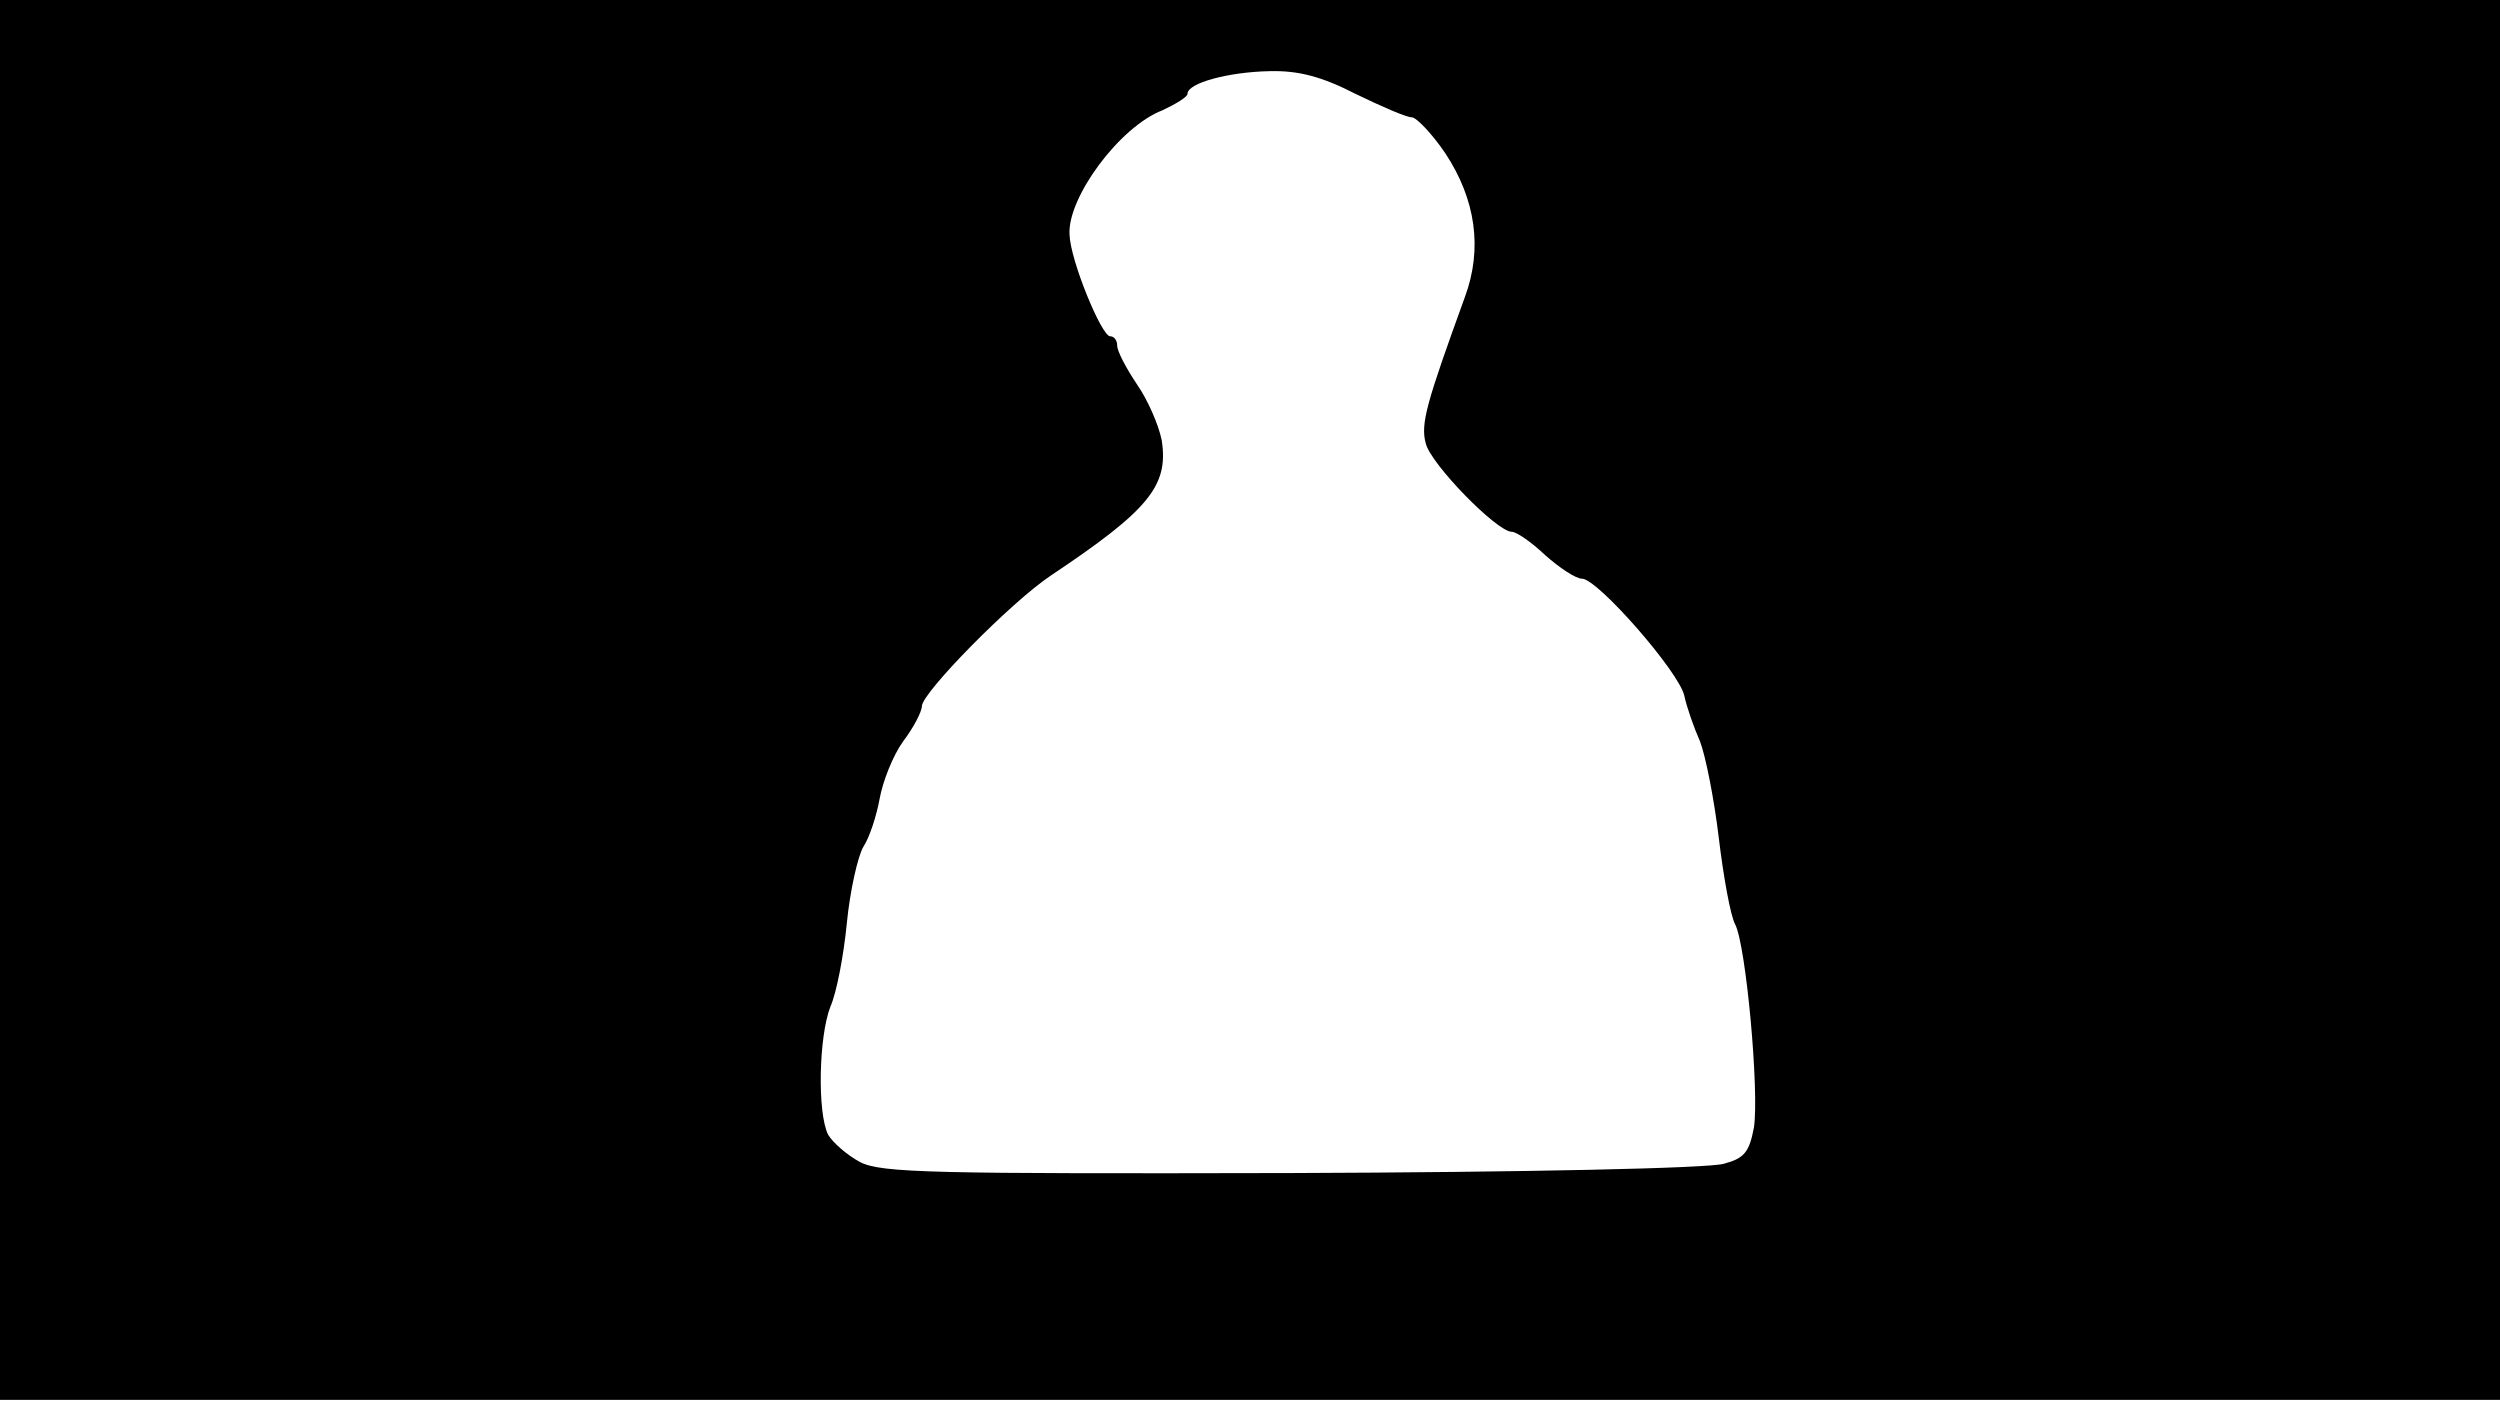 <svg version="1.0" xmlns="http://www.w3.org/2000/svg"
 width="668px" style="transform:scale(1,1.001);" height="375.75px" viewBox="0 0 320 180"
 preserveAspectRatio="xMidYMid meet">
<g transform="translate(0,180) scale(0.1,-0.1)"
fill="#000000" stroke="none">
<path d="M0 905 l0 -895 1600 0 1600 0 0 895 0 895 -1600 0 -1600 0 0 -895z m1735 775
c33 -16 65 -30 72 -30 6 0 26 -21 43 -46 39 -59 48 -122 25 -184 -49 -135 -57
-162 -50 -187 6 -26 91 -113 110 -113 6 0 25 -13 43 -30 18 -16 39 -30 47 -30
20 0 125 -120 131 -150 3 -14 12 -40 20 -58 7 -18 18 -73 24 -123 6 -50 15
-100 21 -111 14 -27 31 -214 24 -260 -6 -31 -12 -39 -38 -46 -18 -6 -258 -11
-554 -12 -458 -1 -525 0 -552 14 -17 9 -35 25 -41 35 -14 28 -12 126 3 164 8
18 17 66 21 107 4 41 14 85 21 97 8 12 17 40 21 62 4 22 17 55 30 73 13 17 24
38 24 45 0 17 114 133 165 167 126 84 151 115 142 173 -4 20 -18 52 -32 72
-14 21 -25 42 -25 49 0 7 -4 12 -9 12 -11 0 -51 97 -52 130 -3 47 64 138 119
159 17 8 32 17 32 21 0 14 53 28 105 29 37 1 67 -7 110 -29z"/>
</g>
</svg>
